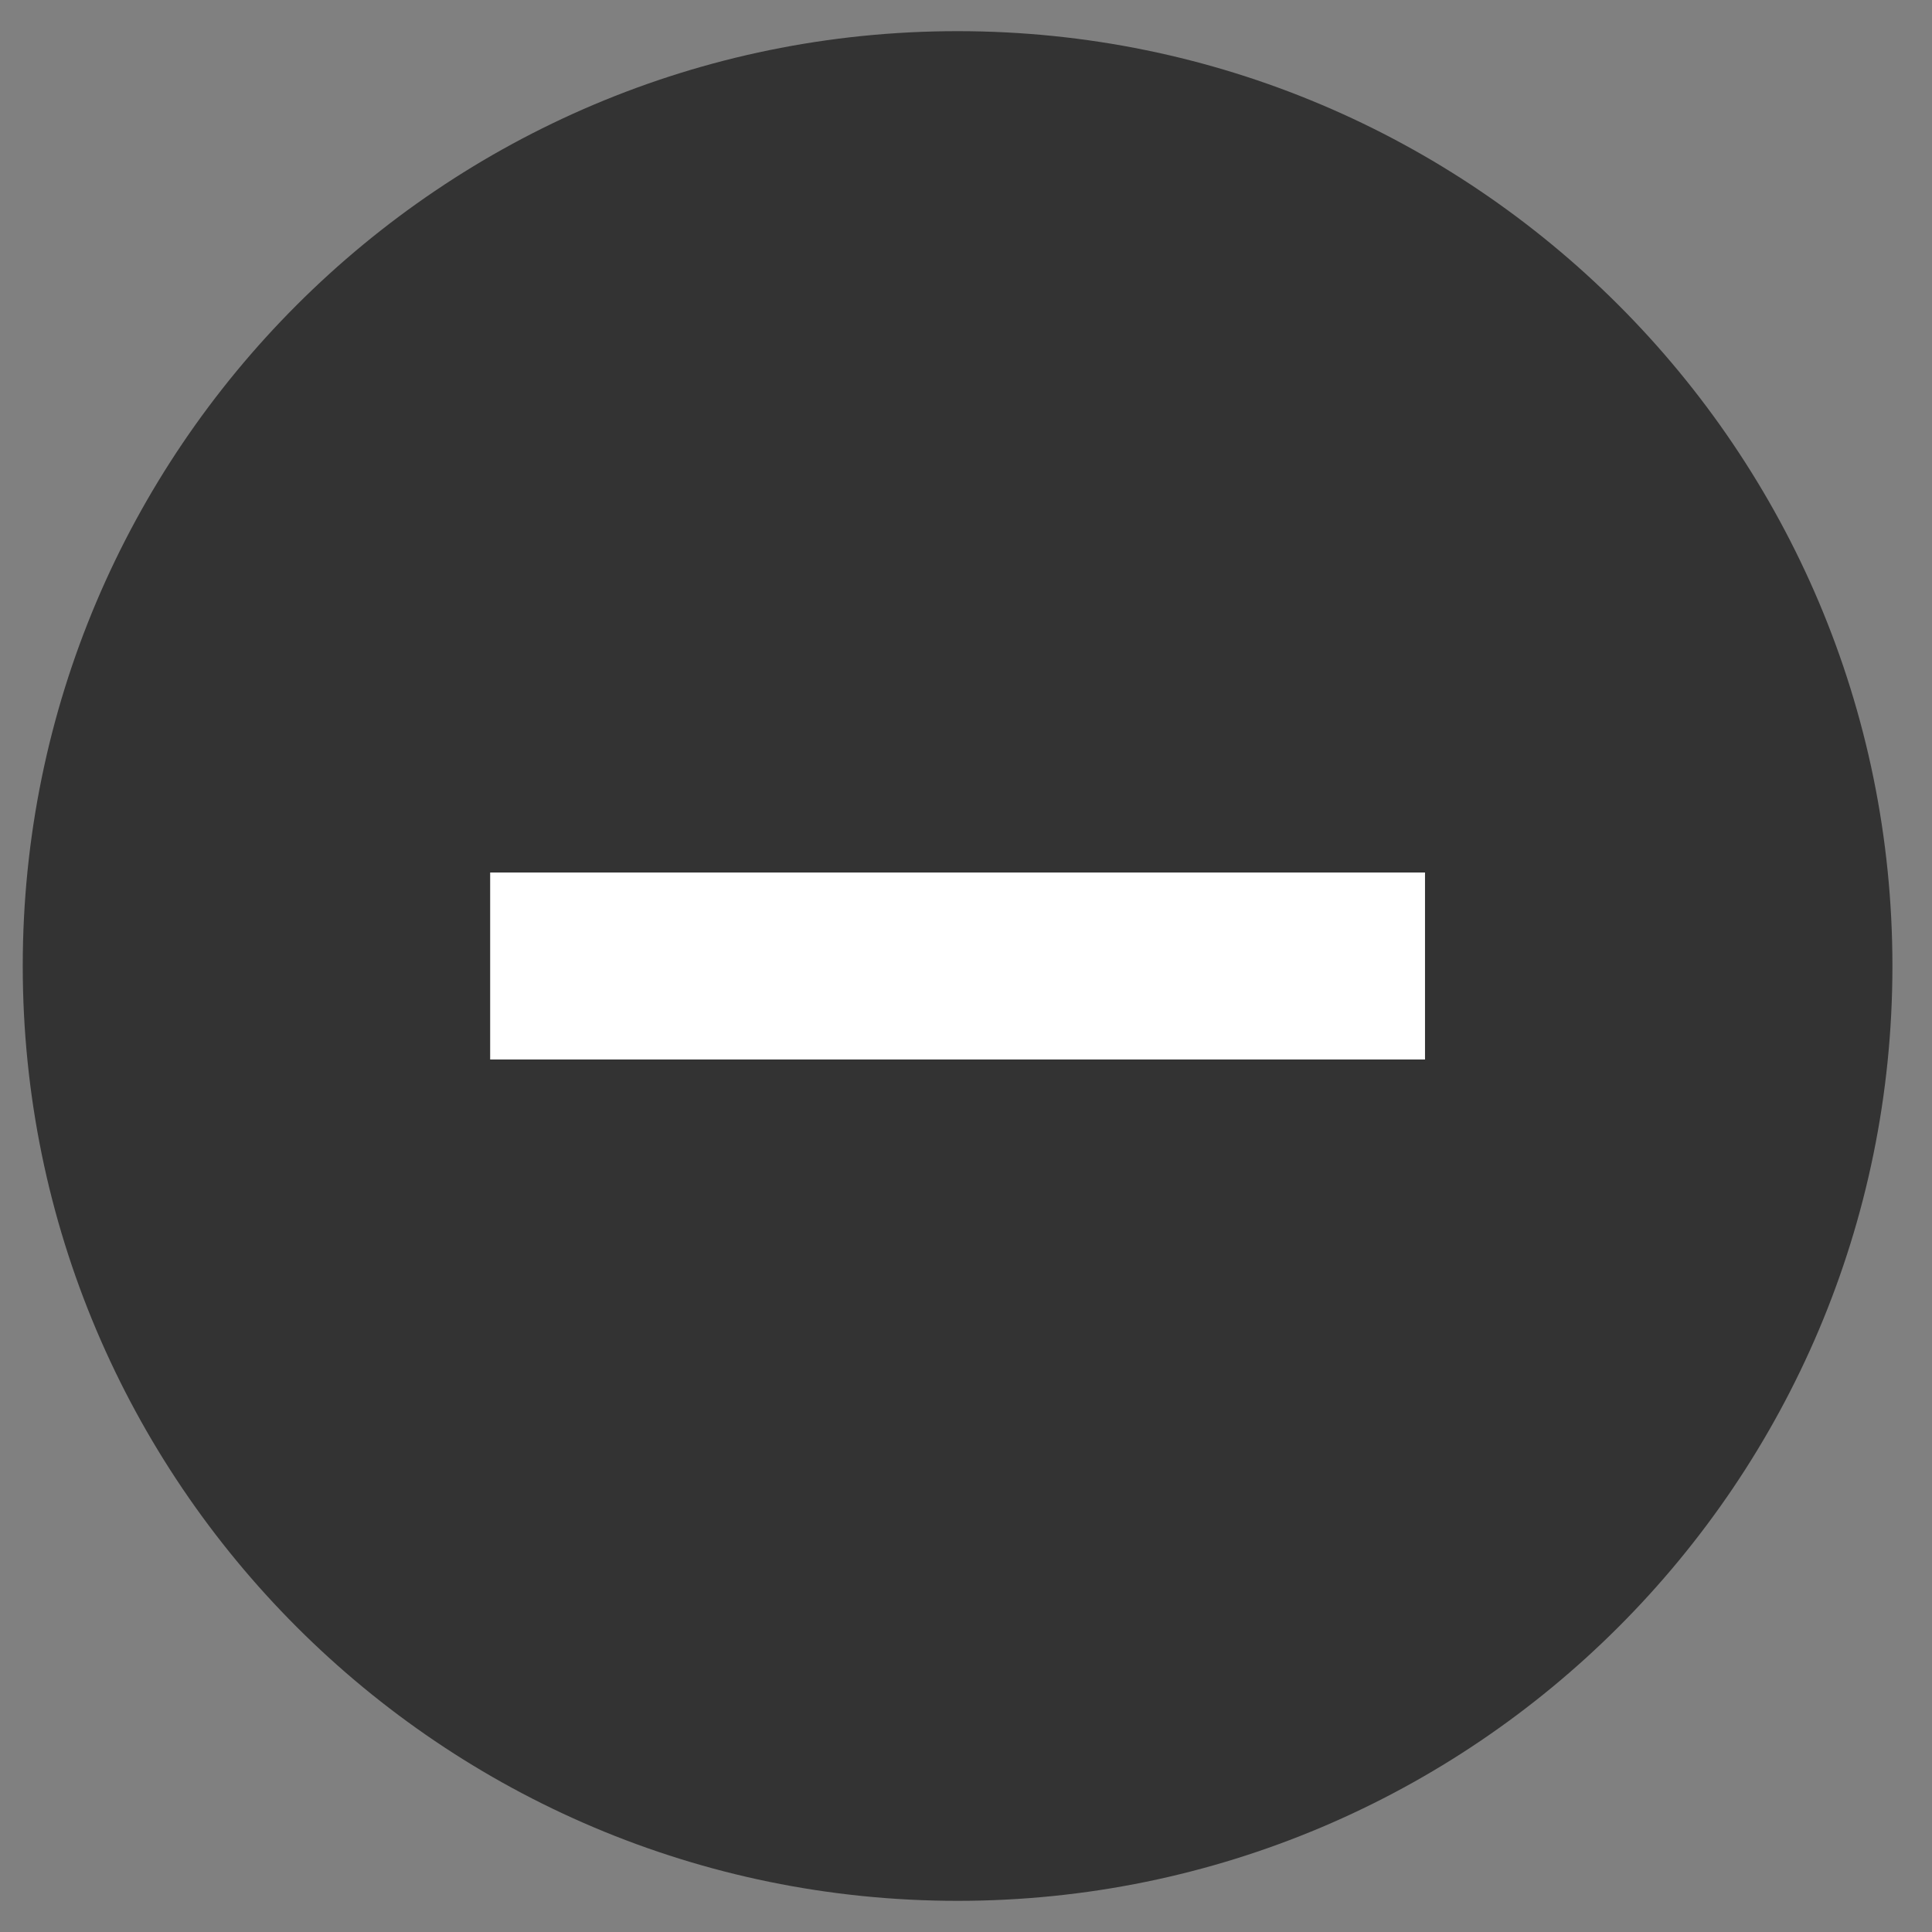 <svg width="31" height="31" viewBox="0 0 31 31" fill="none" xmlns="http://www.w3.org/2000/svg">
<rect x="0" y="0" width="31" height="31" fill="#808080" stroke="none"/>
<path d="M15.365 0.5C7.085 0.5 0.365 7.22 0.365 15.5C0.365 23.78 7.085 30.5 15.365 30.5C23.645 30.5 30.365 23.78 30.365 15.5C30.365 7.22 23.645 0.5 15.365 0.5Z" fill="#333333"/>
<path d="M7.865 14H22.865V17H7.865V14Z" fill="white"/>
</svg>
